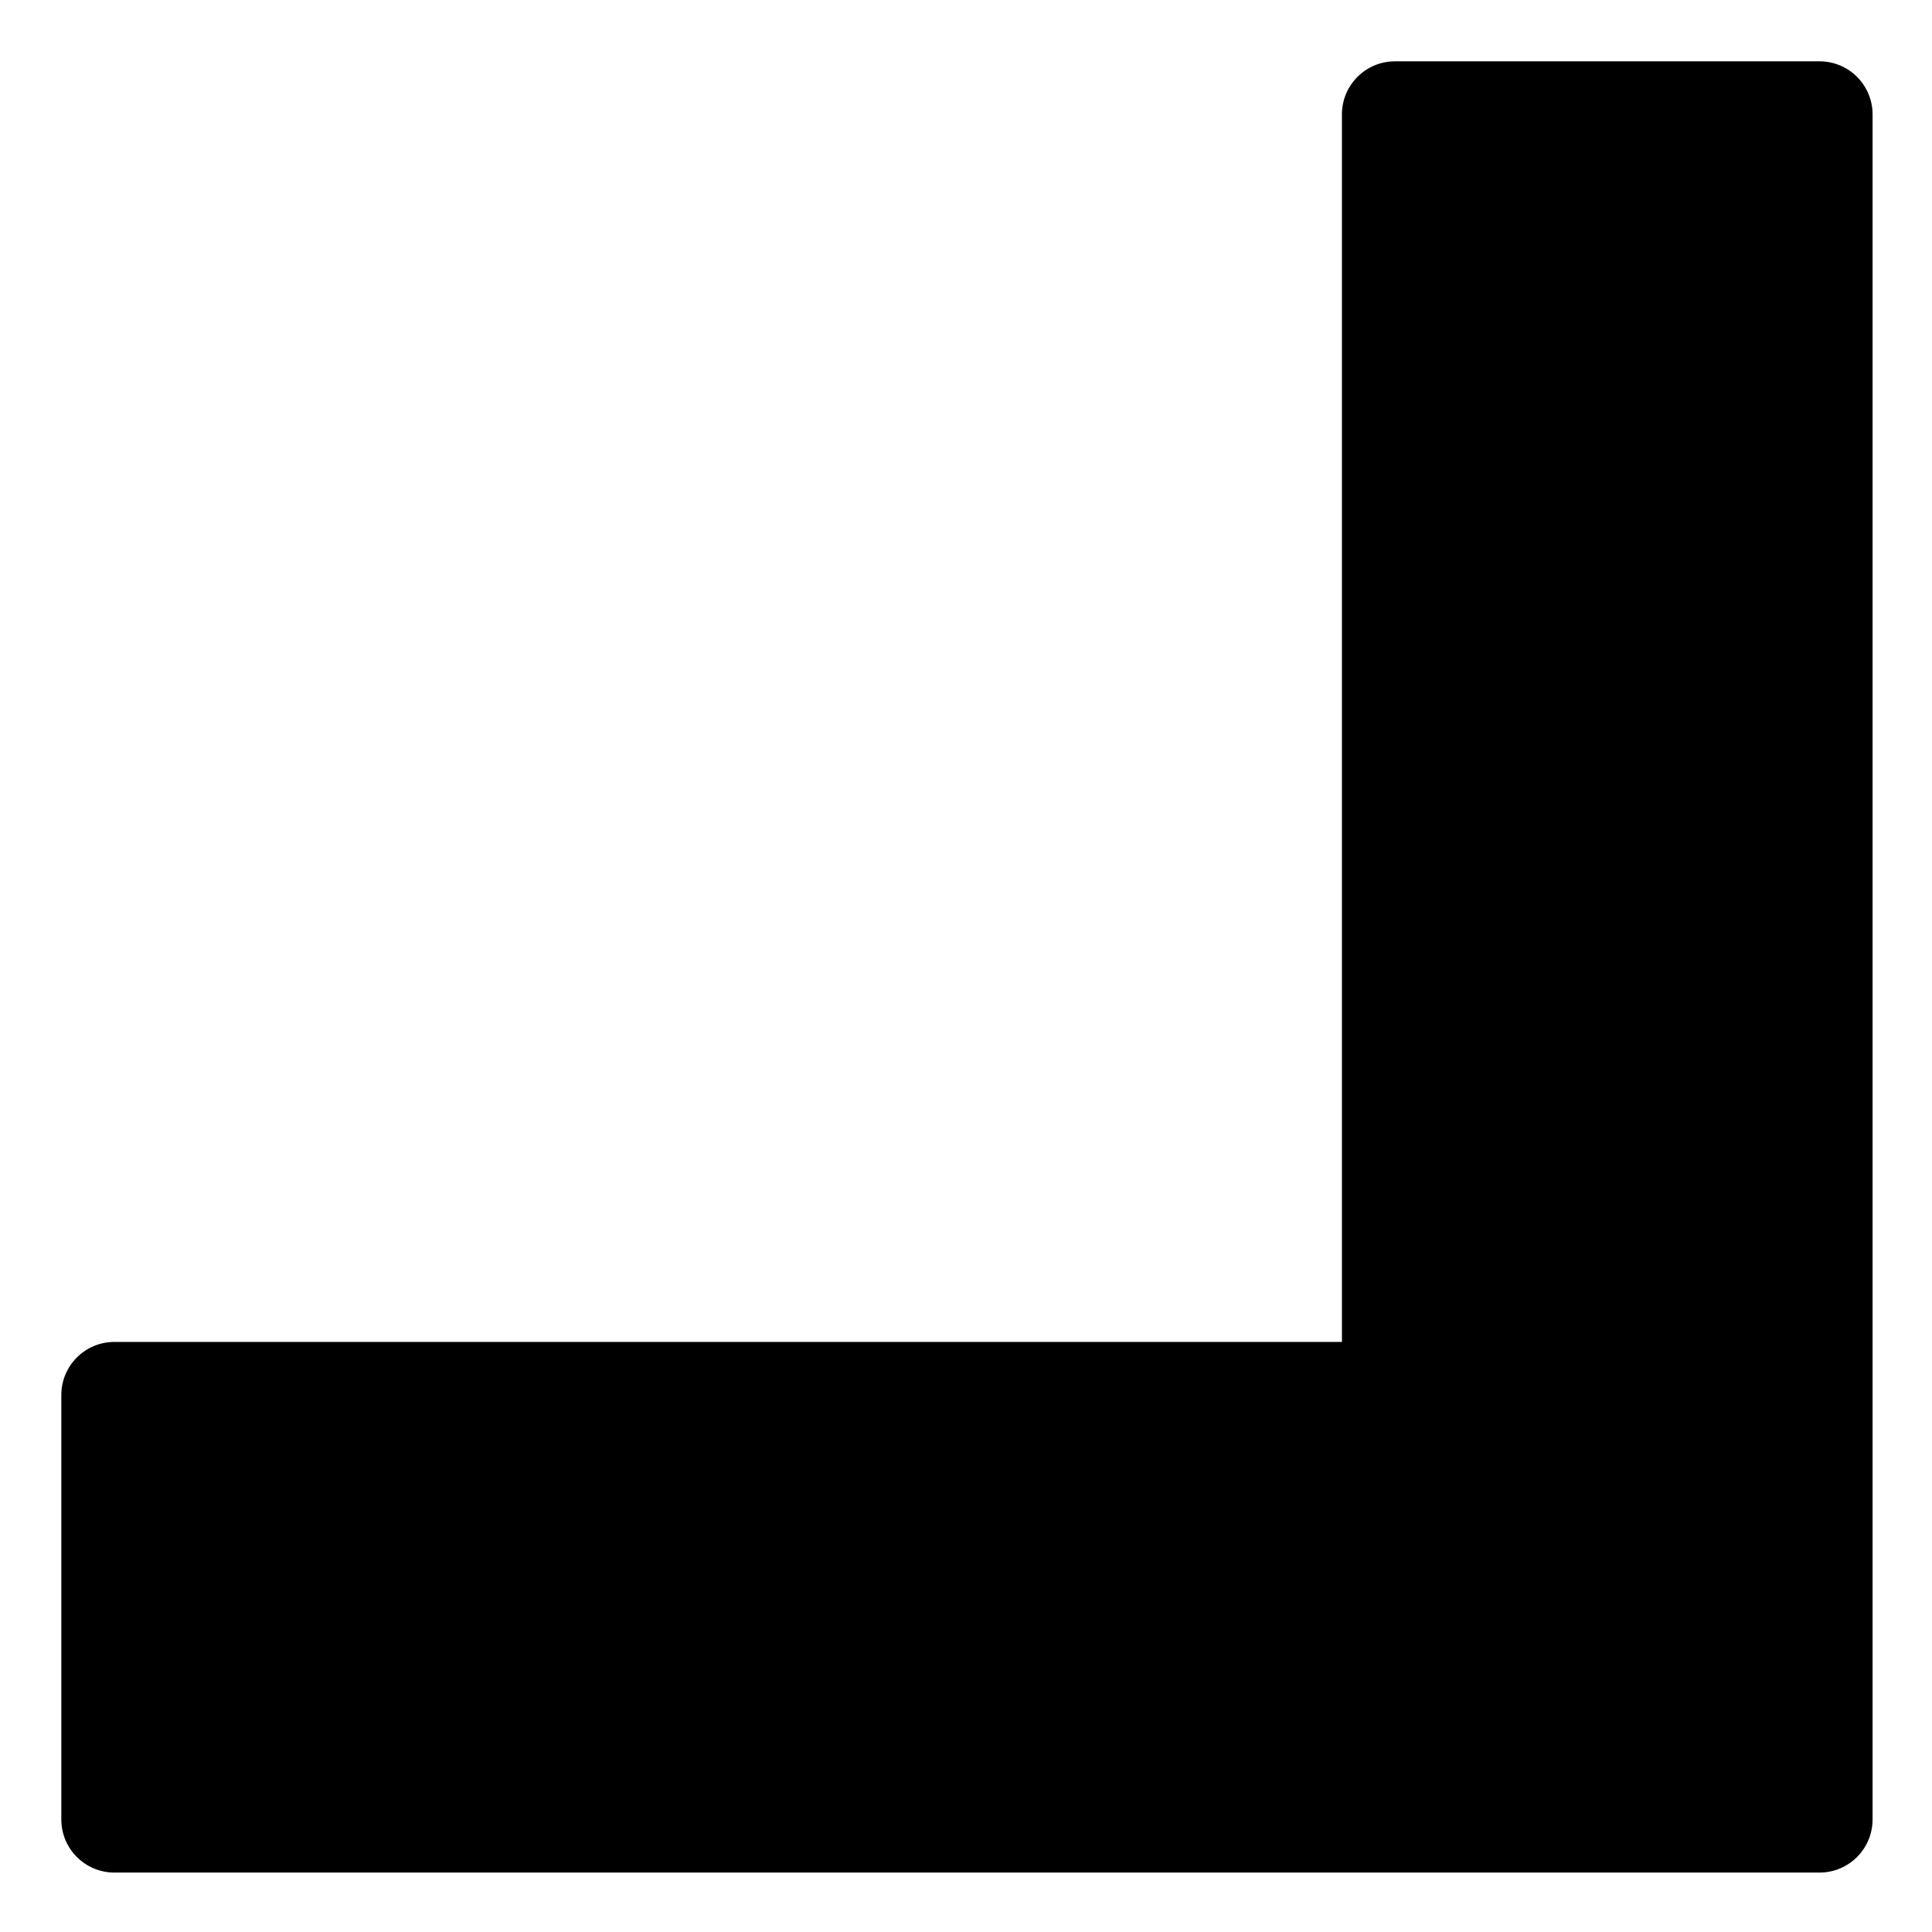 <?xml version="1.0"?>
<svg xmlns="http://www.w3.org/2000/svg" height="512px" viewBox="-21 -21 682.667 682.667" width="512px"><g transform="matrix(-1 -3.67394e-16 3.67394e-16 -1 640.667 640.667)"><path d="m168.75 640h-150c-10.355 0-18.75-8.395-18.75-18.75v-602.5c0-10.355 8.395-18.75 18.75-18.75h602.5c10.355 0 18.75 8.395 18.75 18.75v150c0 10.355-8.395 18.75-18.75 18.75h-433.75v433.75c0 10.355-8.395 18.75-18.75 18.75zm0 0" data-original="#000000" class="active-path" fill="#000000"/></g> </svg>

